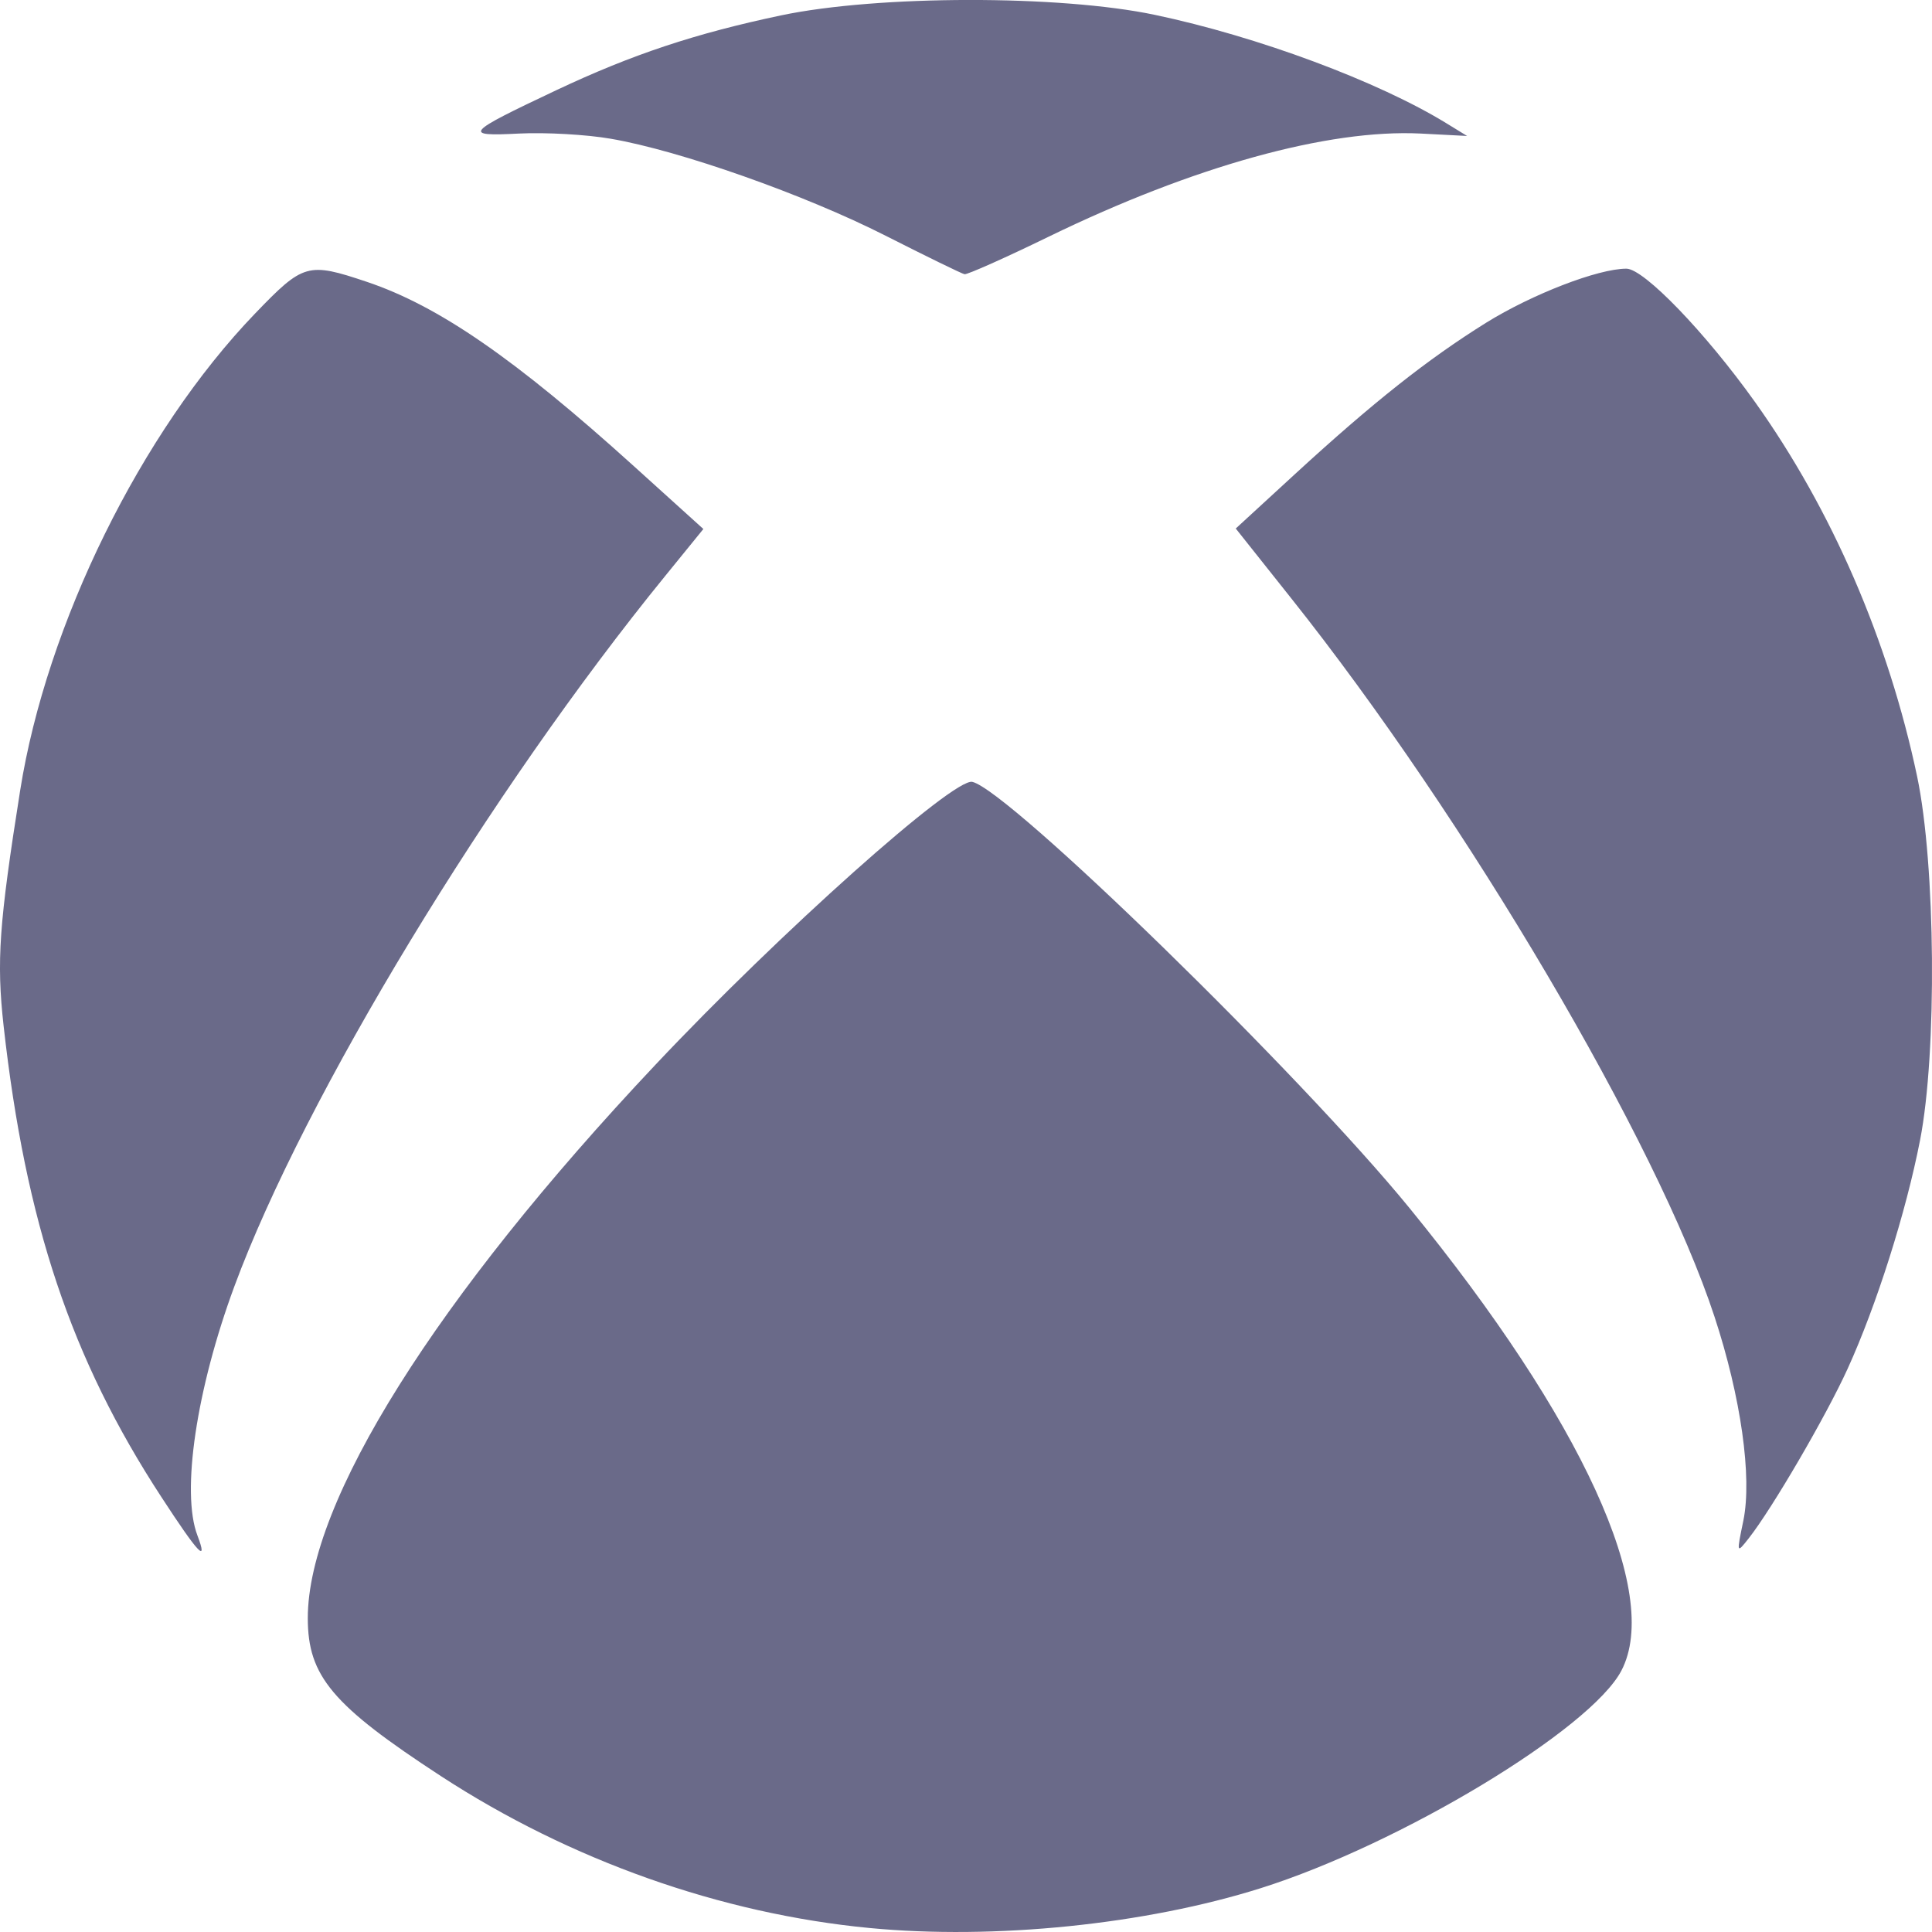<svg width="16" height="16" viewBox="0 0 16 16" fill="none" xmlns="http://www.w3.org/2000/svg">
    <path d="M7.202 15.967C5.97 15.849 4.722 15.407 3.65 14.708C2.752 14.122 2.549 13.881 2.549 13.401C2.549 12.436 3.611 10.745 5.428 8.818C6.459 7.723 7.897 6.441 8.052 6.475C8.354 6.543 10.77 8.898 11.674 10.006C13.104 11.759 13.761 13.195 13.428 13.835C13.174 14.321 11.598 15.272 10.441 15.637C9.487 15.938 8.234 16.066 7.202 15.967ZM1.336 12.397C0.589 11.253 0.212 10.126 0.03 8.497C-0.03 7.958 -0.008 7.651 0.167 6.546C0.385 5.17 1.169 3.577 2.112 2.597C2.513 2.18 2.549 2.17 3.038 2.334C3.633 2.534 4.267 2.972 5.251 3.862L5.825 4.381L5.512 4.766C4.056 6.553 2.52 9.086 1.941 10.653C1.626 11.505 1.499 12.36 1.635 12.716C1.726 12.956 1.642 12.867 1.336 12.397ZM14.438 12.592C14.511 12.232 14.418 11.571 14.199 10.905C13.726 9.462 12.144 6.777 10.691 4.952L10.234 4.377L10.728 3.923C11.374 3.33 11.823 2.975 12.307 2.673C12.689 2.436 13.235 2.225 13.469 2.225C13.614 2.225 14.123 2.753 14.534 3.329C15.171 4.222 15.639 5.304 15.877 6.431C16.03 7.159 16.043 8.717 15.901 9.443C15.785 10.039 15.54 10.812 15.301 11.336C15.122 11.729 14.677 12.492 14.482 12.74C14.381 12.868 14.381 12.867 14.438 12.592H14.438ZM7.334 1.952C6.664 1.612 5.63 1.247 5.058 1.149C4.858 1.114 4.516 1.095 4.299 1.106C3.828 1.13 3.849 1.105 4.605 0.748C5.234 0.451 5.758 0.277 6.47 0.127C7.271 -0.041 8.776 -0.043 9.564 0.123C10.415 0.302 11.417 0.675 11.982 1.023L12.15 1.126L11.765 1.106C10.999 1.068 9.884 1.377 8.687 1.959C8.326 2.135 8.011 2.275 7.988 2.271C7.966 2.267 7.671 2.123 7.334 1.952V1.952Z" fill="#6A6A89"/>
</svg>
